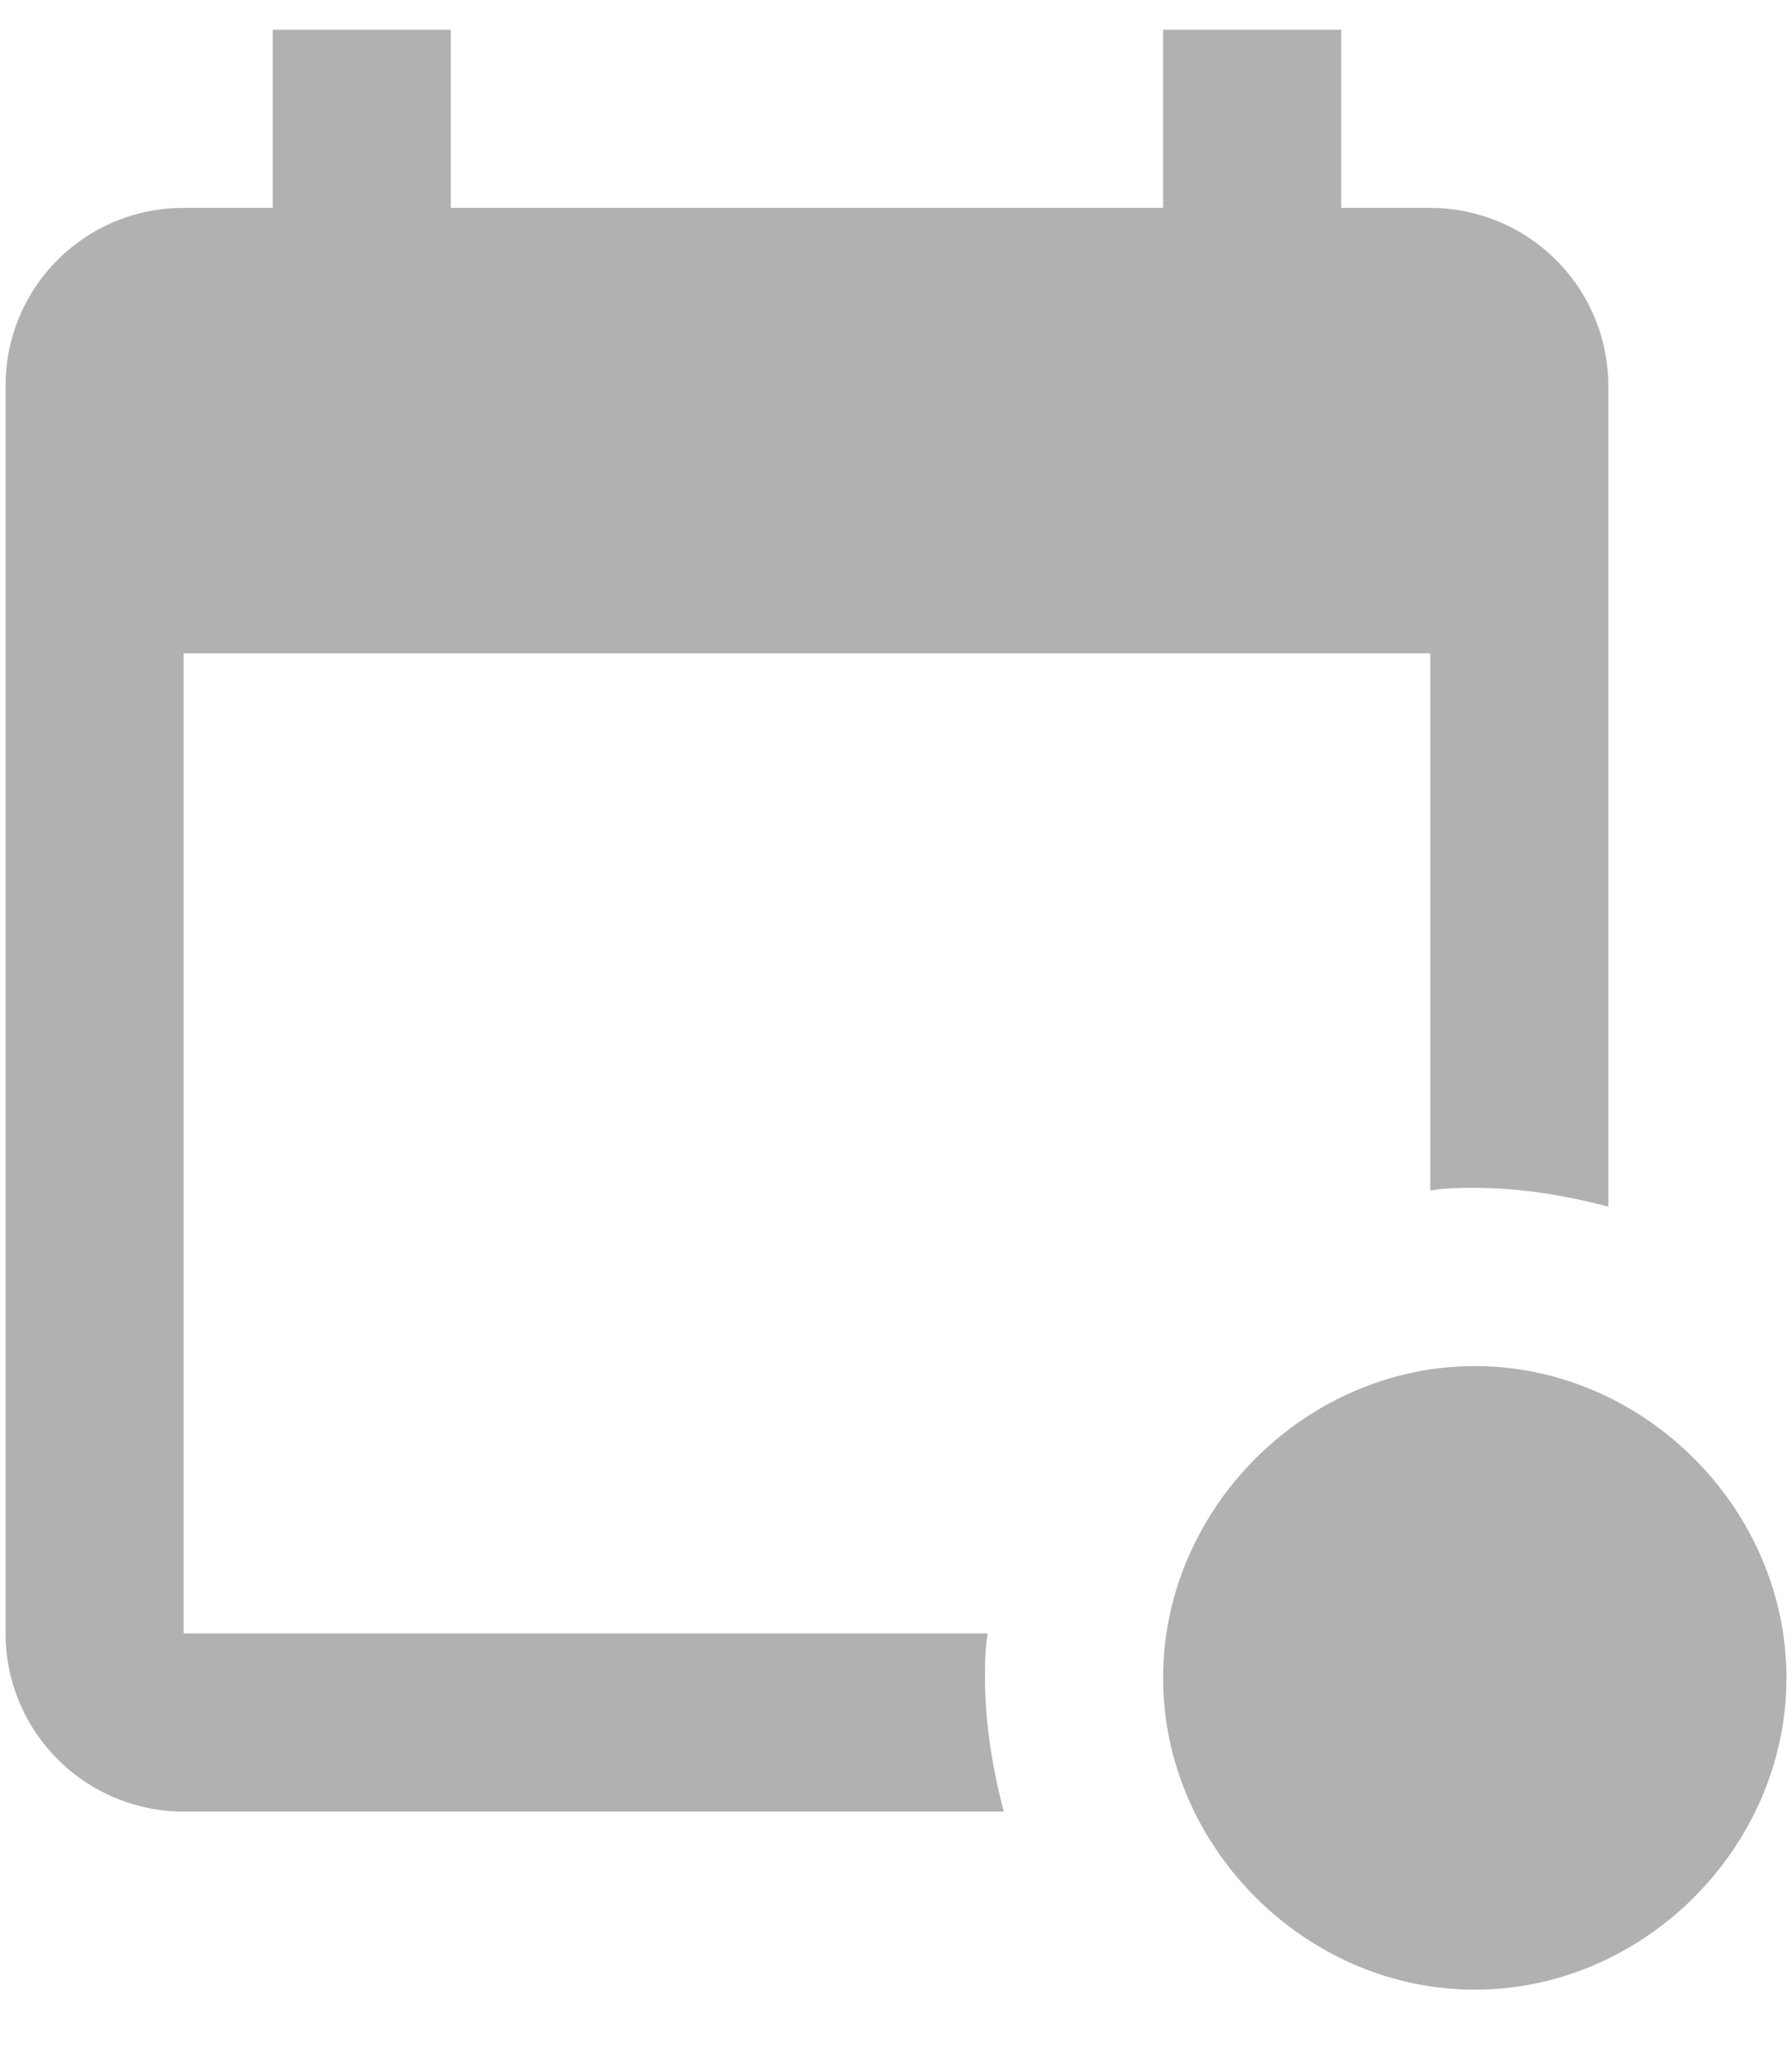 <svg width="21" height="24" viewBox="0 0 21 24" fill="none" xmlns="http://www.w3.org/2000/svg">
<g clip-path="url(#clip0_156_11541)">
<path d="M17.283 16C15.3 16 13.63 17.67 13.63 19.652C13.63 21.635 15.3 23.304 17.283 23.304C19.265 23.304 20.935 21.635 20.935 19.652C20.935 17.67 19.265 16 17.283 16ZM11.763 21.218H2.152C1.599 21.218 1.068 20.998 0.676 20.606C0.285 20.215 0.065 19.684 0.065 19.131V4.522C0.065 3.364 0.994 2.435 2.152 2.435H3.196V0.348H5.283V2.435H13.63V0.348H15.717V2.435H16.761C17.314 2.435 17.845 2.655 18.236 3.046C18.628 3.437 18.848 3.968 18.848 4.522V14.132C18.326 13.997 17.804 13.913 17.283 13.913C17.105 13.913 16.938 13.913 16.761 13.944V7.652H2.152V19.131H11.575C11.543 19.308 11.543 19.475 11.543 19.652C11.543 20.174 11.627 20.696 11.763 21.218Z" fill="#B1B1B1"/>
</g>
<defs>
<clipPath id="clip0_156_11541">
<rect width="20.87" height="24" fill="white" transform="translate(0.065)"/>
</clipPath>
</defs>
</svg>
